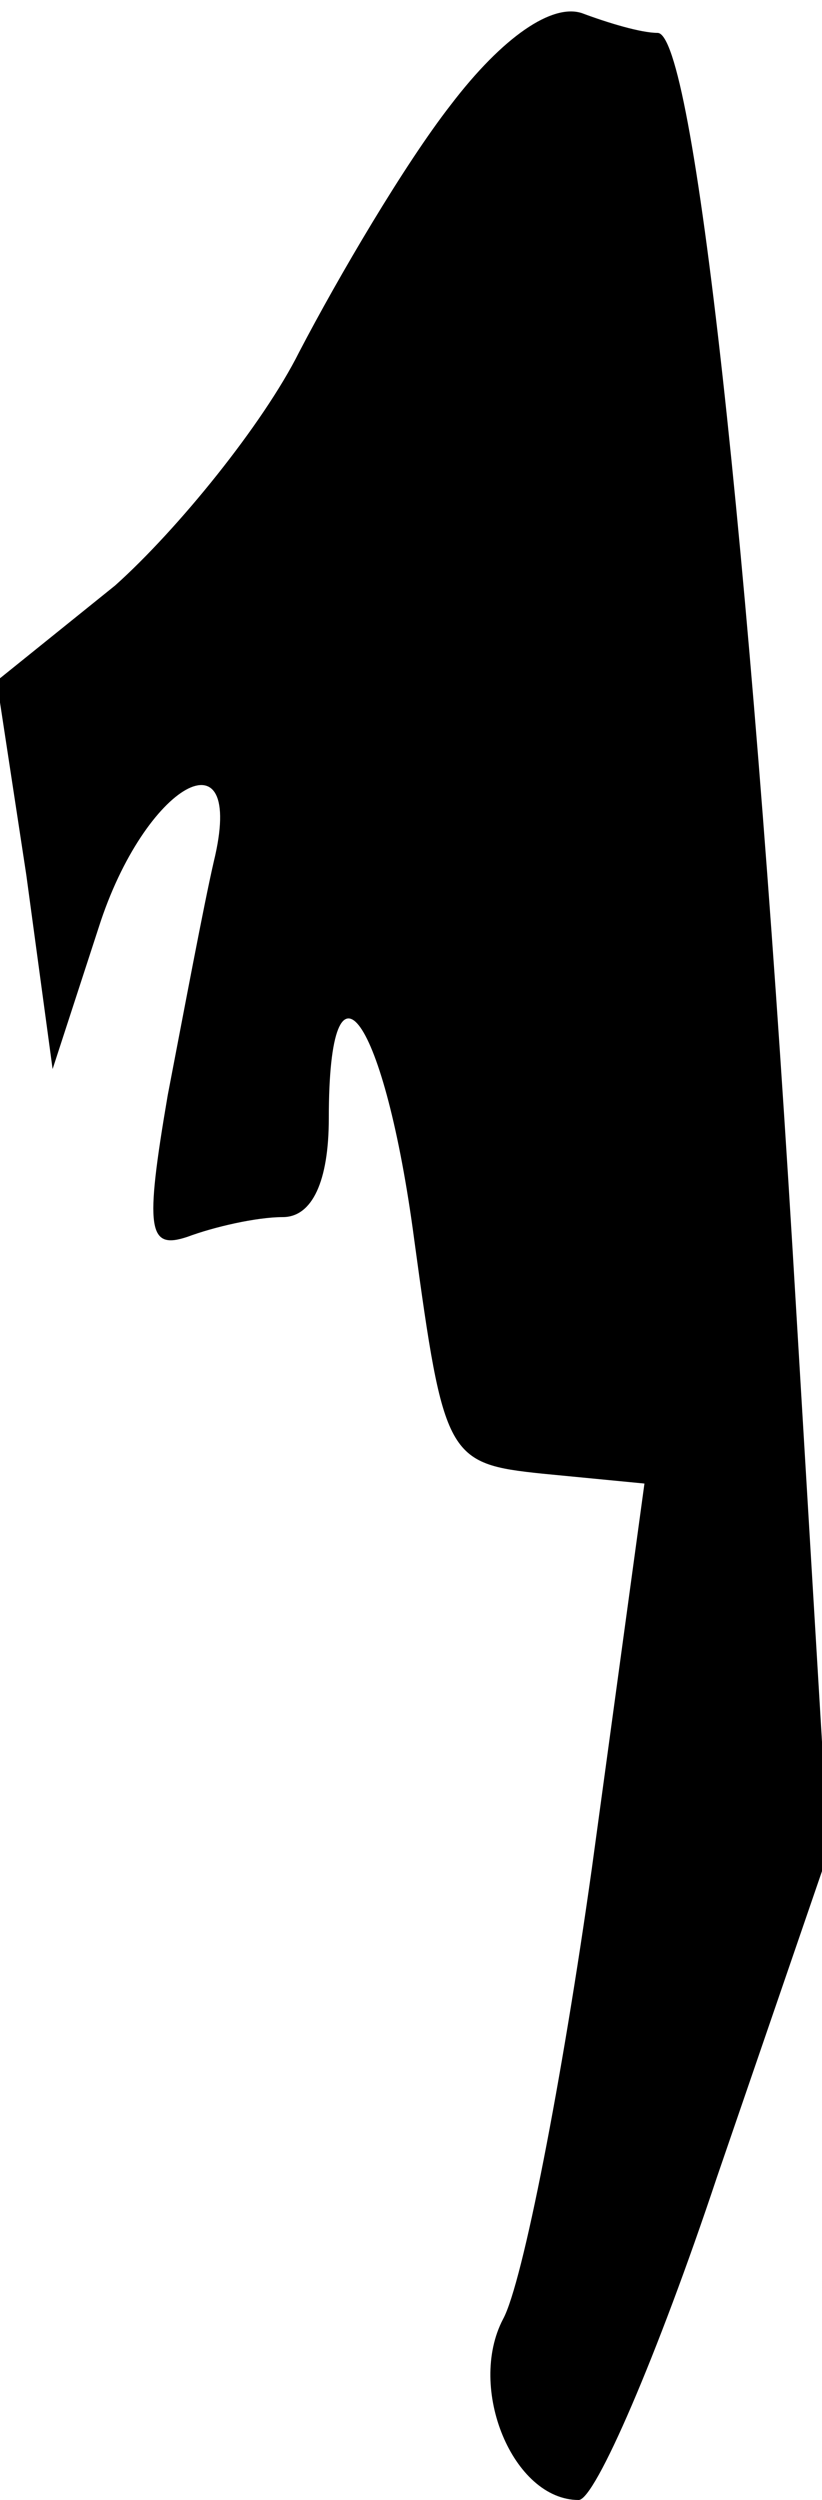 <?xml version="1.0" standalone="no"?>
<!DOCTYPE svg PUBLIC "-//W3C//DTD SVG 20010904//EN"
 "http://www.w3.org/TR/2001/REC-SVG-20010904/DTD/svg10.dtd">
<svg version="1.0" xmlns="http://www.w3.org/2000/svg"
 width="25pt" height="76pt" viewBox="0 0 25 76"
 preserveAspectRatio="xMidYMid meet">
<g transform="translate(0,76) scale(0.1,-0.1)"
fill="#000000" stroke="none">
<path fill="#000000" stroke="none" d="M137 728 c-14 -18 -34 -52 -46 -75 -11
-22 -37 -54 -56 -71 l-36 -29 9 -59 8 -59 14 43 c14 44 45 61 35 20 -3 -13 -9
-45 -14 -71 -7 -41 -6 -47 6 -43 8 3 21 6 29 6 9 0 14 11 14 30 0 55 17 31 26
-37 9 -66 10 -68 39 -71 l31 -3 -16 -117 c-9 -64 -21 -126 -27 -137 -11 -21 3
-55 23 -55 5 0 24 44 42 98 l34 99 -11 184 c-13 214 -30 369 -41 369 -5 0 -15
3 -23 6 -9 3 -24 -7 -40 -28z"/>
</g>
</svg>
